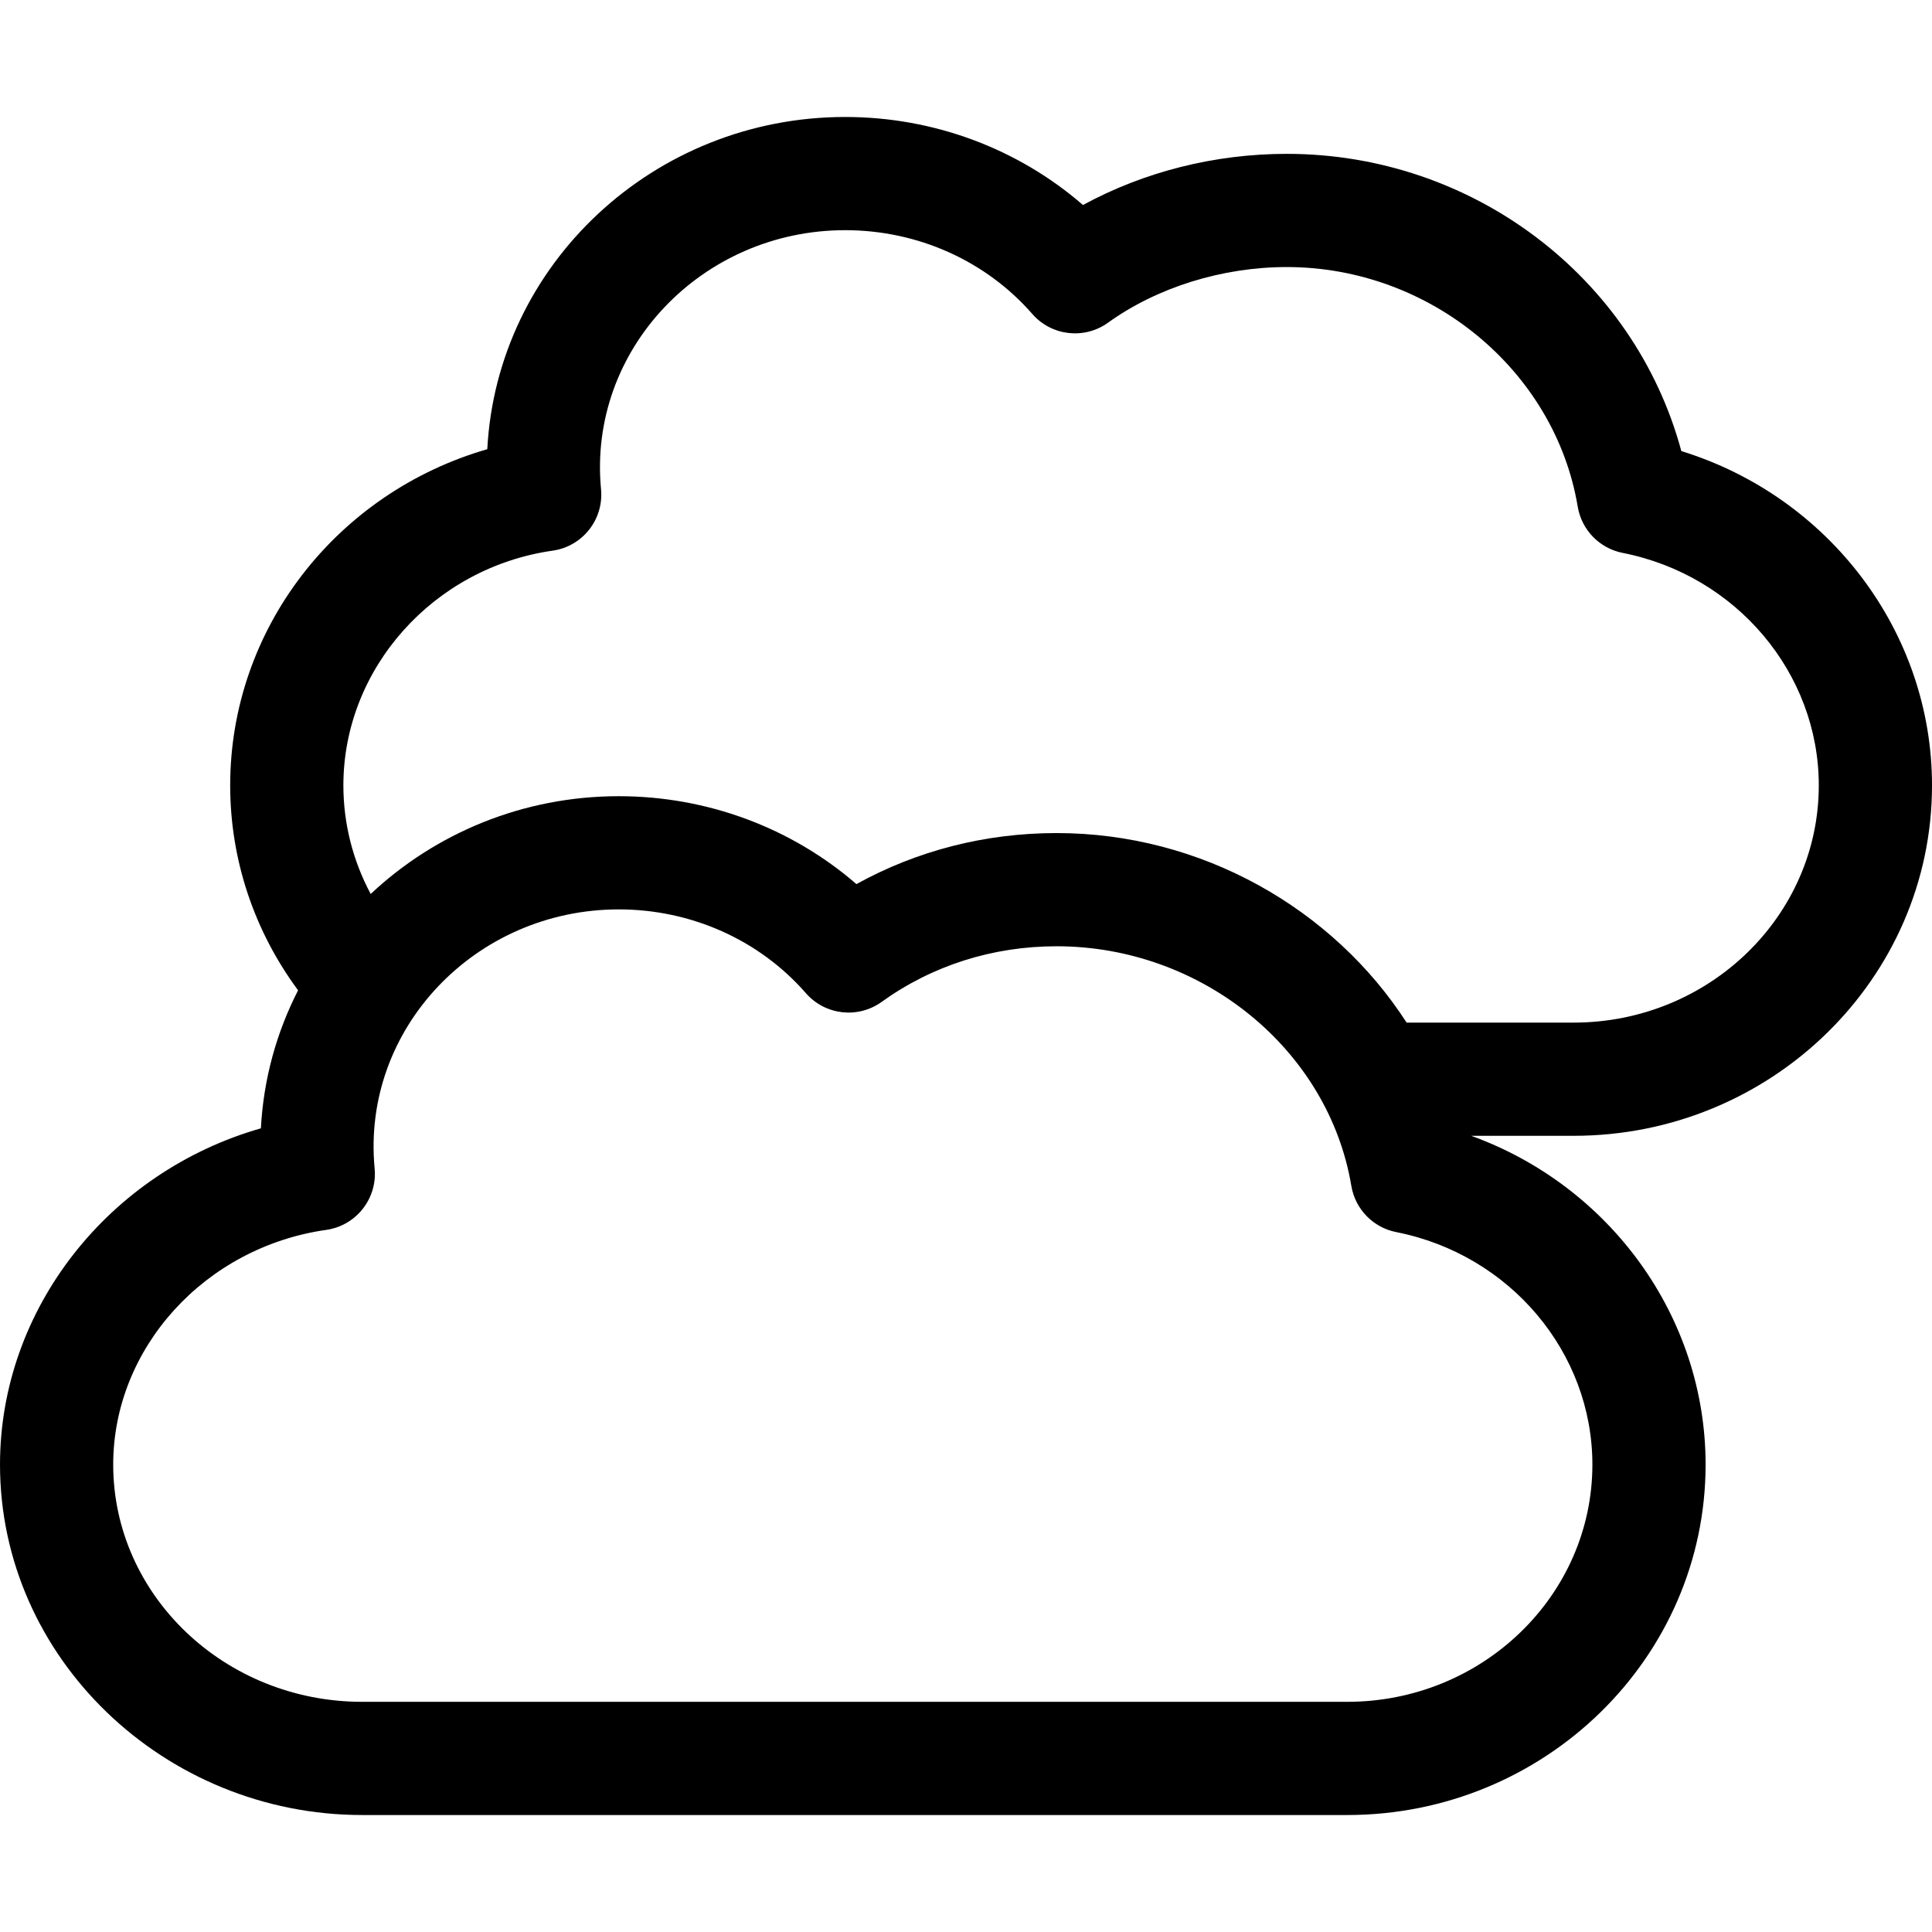 <svg id="Capa_1" enable-background="new 0 0 512 512" height="512" viewBox="0 0 512 512" width="512" xmlns="http://www.w3.org/2000/svg"><g><path d="m445.574 119.545c-12.479-46.242-55.434-78.773-104.565-78.773-19.099 0-37.855 4.757-54.009 13.559-17.229-14.951-39.573-23.331-63.01-23.331-50.717 0-92.276 39.067-94.854 88.041-39.938 11.537-68.136 47.557-68.136 89.088 0 19.657 6.337 38.56 17.995 54.311-5.689 11.114-9.166 23.492-9.858 36.578-40.215 11.492-69.137 47.763-69.137 89.111 0 51.335 43.601 92.871 95.98 92.871h261.04c52.372 0 94.98-41.662 94.98-92.871 0-39.218-25.396-73.856-62.116-87.129h27.136c52.372 0 94.98-41.662 94.98-92.871 0-40.735-27.396-76.542-66.426-88.584zm-23.574 268.584c0 34.667-29.15 62.871-64.98 62.871h-261.04c-36.381 0-65.98-28.204-65.98-62.871 0-30.875 24.274-57.615 56.464-62.198 7.932-1.13 13.577-8.294 12.818-16.271-3.517-36.969 26.681-68.66 64.708-68.66 19.194 0 37.267 8.094 49.585 22.206 5.089 5.831 13.779 6.832 20.062 2.311 13.406-9.647 29.441-14.746 46.372-14.746 38.474 0 72.054 27.302 78.109 63.506 1.03 6.158 5.769 11.034 11.895 12.242 30.123 5.938 51.987 31.848 51.987 61.61zm-4.98-117.129h-44.252c-19.511-30.225-54.383-50.229-92.758-50.229-18.874 0-36.981 4.644-53.046 13.526-17.226-14.93-39.553-23.297-62.974-23.297-25.494 0-48.672 9.873-65.75 25.912-4.719-8.829-7.24-18.664-7.24-28.783 0-30.957 23.844-57.696 55.464-62.199 7.932-1.13 13.577-8.294 12.818-16.271-3.517-36.968 26.681-68.659 64.708-68.659 19.194 0 37.267 8.094 49.586 22.206 5.089 5.83 13.779 6.831 20.061 2.311 13.024-9.371 30.29-14.746 47.372-14.746 37.903 0 71.054 27.302 77.109 63.506 1.03 6.158 5.769 11.034 11.895 12.242 30.123 5.937 51.987 31.848 51.987 61.61 0 34.667-29.15 62.871-64.98 62.871z"/></g></svg>